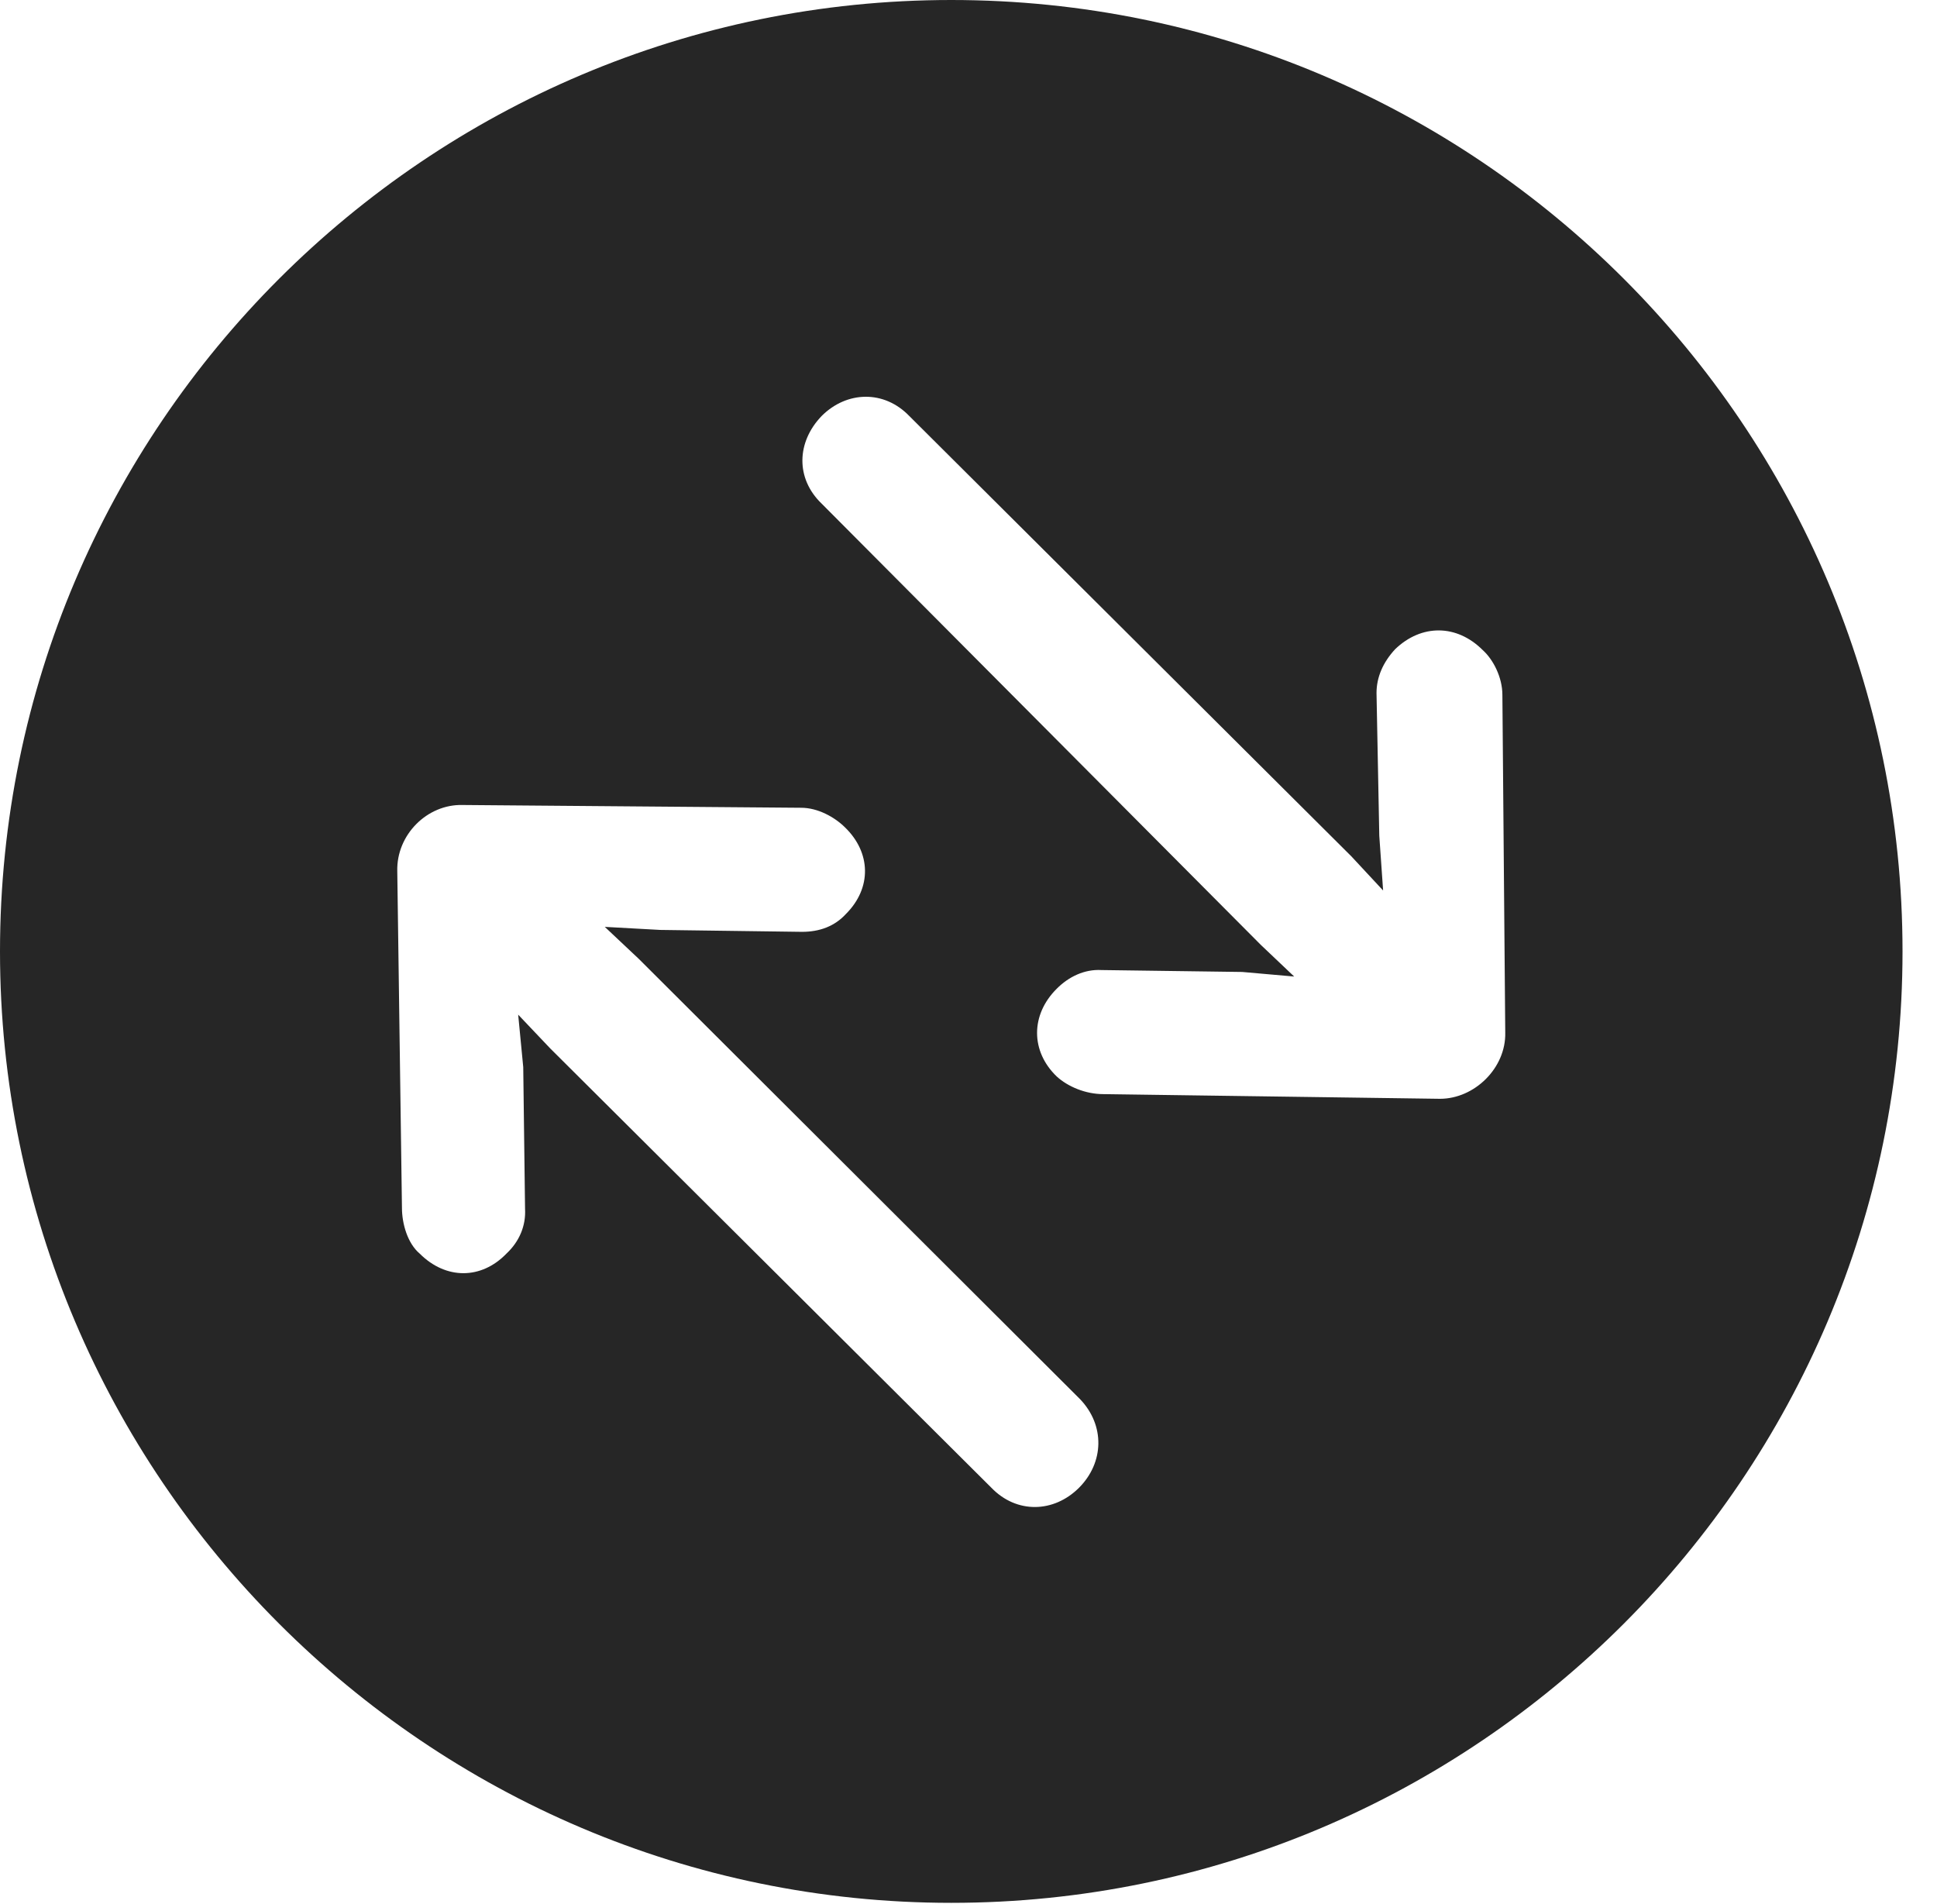 <?xml version="1.0" encoding="UTF-8"?>
<!--Generator: Apple Native CoreSVG 341-->
<!DOCTYPE svg
PUBLIC "-//W3C//DTD SVG 1.1//EN"
       "http://www.w3.org/Graphics/SVG/1.1/DTD/svg11.dtd">
<svg version="1.1" xmlns="http://www.w3.org/2000/svg" xmlns:xlink="http://www.w3.org/1999/xlink" viewBox="0 0 20.283 19.932">
 <g>
  <rect height="19.932" opacity="0" width="20.283" x="0" y="0"/>
  <path d="M19.922 9.961C19.922 15.449 15.459 19.922 9.961 19.922C4.473 19.922 0 15.449 0 9.961C0 4.463 4.473 0 9.961 0C15.459 0 19.922 4.463 19.922 9.961ZM4.16 9.121L4.209 12.646C4.209 12.812 4.268 13.018 4.395 13.125C4.668 13.398 5.039 13.398 5.303 13.125C5.439 12.998 5.508 12.832 5.498 12.656L5.479 11.172L5.426 10.623L5.762 10.977L10.381 15.576C10.645 15.85 11.035 15.84 11.299 15.576C11.562 15.312 11.572 14.922 11.309 14.648L6.689 10.039L6.333 9.704L6.914 9.736L8.398 9.756C8.584 9.756 8.74 9.697 8.857 9.57C9.131 9.297 9.121 8.926 8.848 8.662C8.74 8.555 8.564 8.457 8.389 8.457L4.844 8.428C4.473 8.418 4.15 8.74 4.16 9.121ZM8.604 4.355C8.34 4.629 8.33 5.01 8.604 5.273L13.203 9.893L13.552 10.224L13.008 10.176L11.533 10.156C11.357 10.146 11.191 10.225 11.065 10.352C10.791 10.625 10.791 11.006 11.065 11.27C11.182 11.377 11.367 11.455 11.553 11.455L15.078 11.504C15.44 11.504 15.771 11.182 15.762 10.81L15.732 7.275C15.732 7.09 15.635 6.904 15.527 6.807C15.254 6.533 14.883 6.533 14.609 6.797C14.482 6.934 14.414 7.09 14.414 7.256L14.443 8.75L14.483 9.323L14.15 8.965L9.521 4.355C9.258 4.082 8.867 4.092 8.604 4.355Z" fill="black" fill-opacity="0.85"/>
 </g>
</svg>
